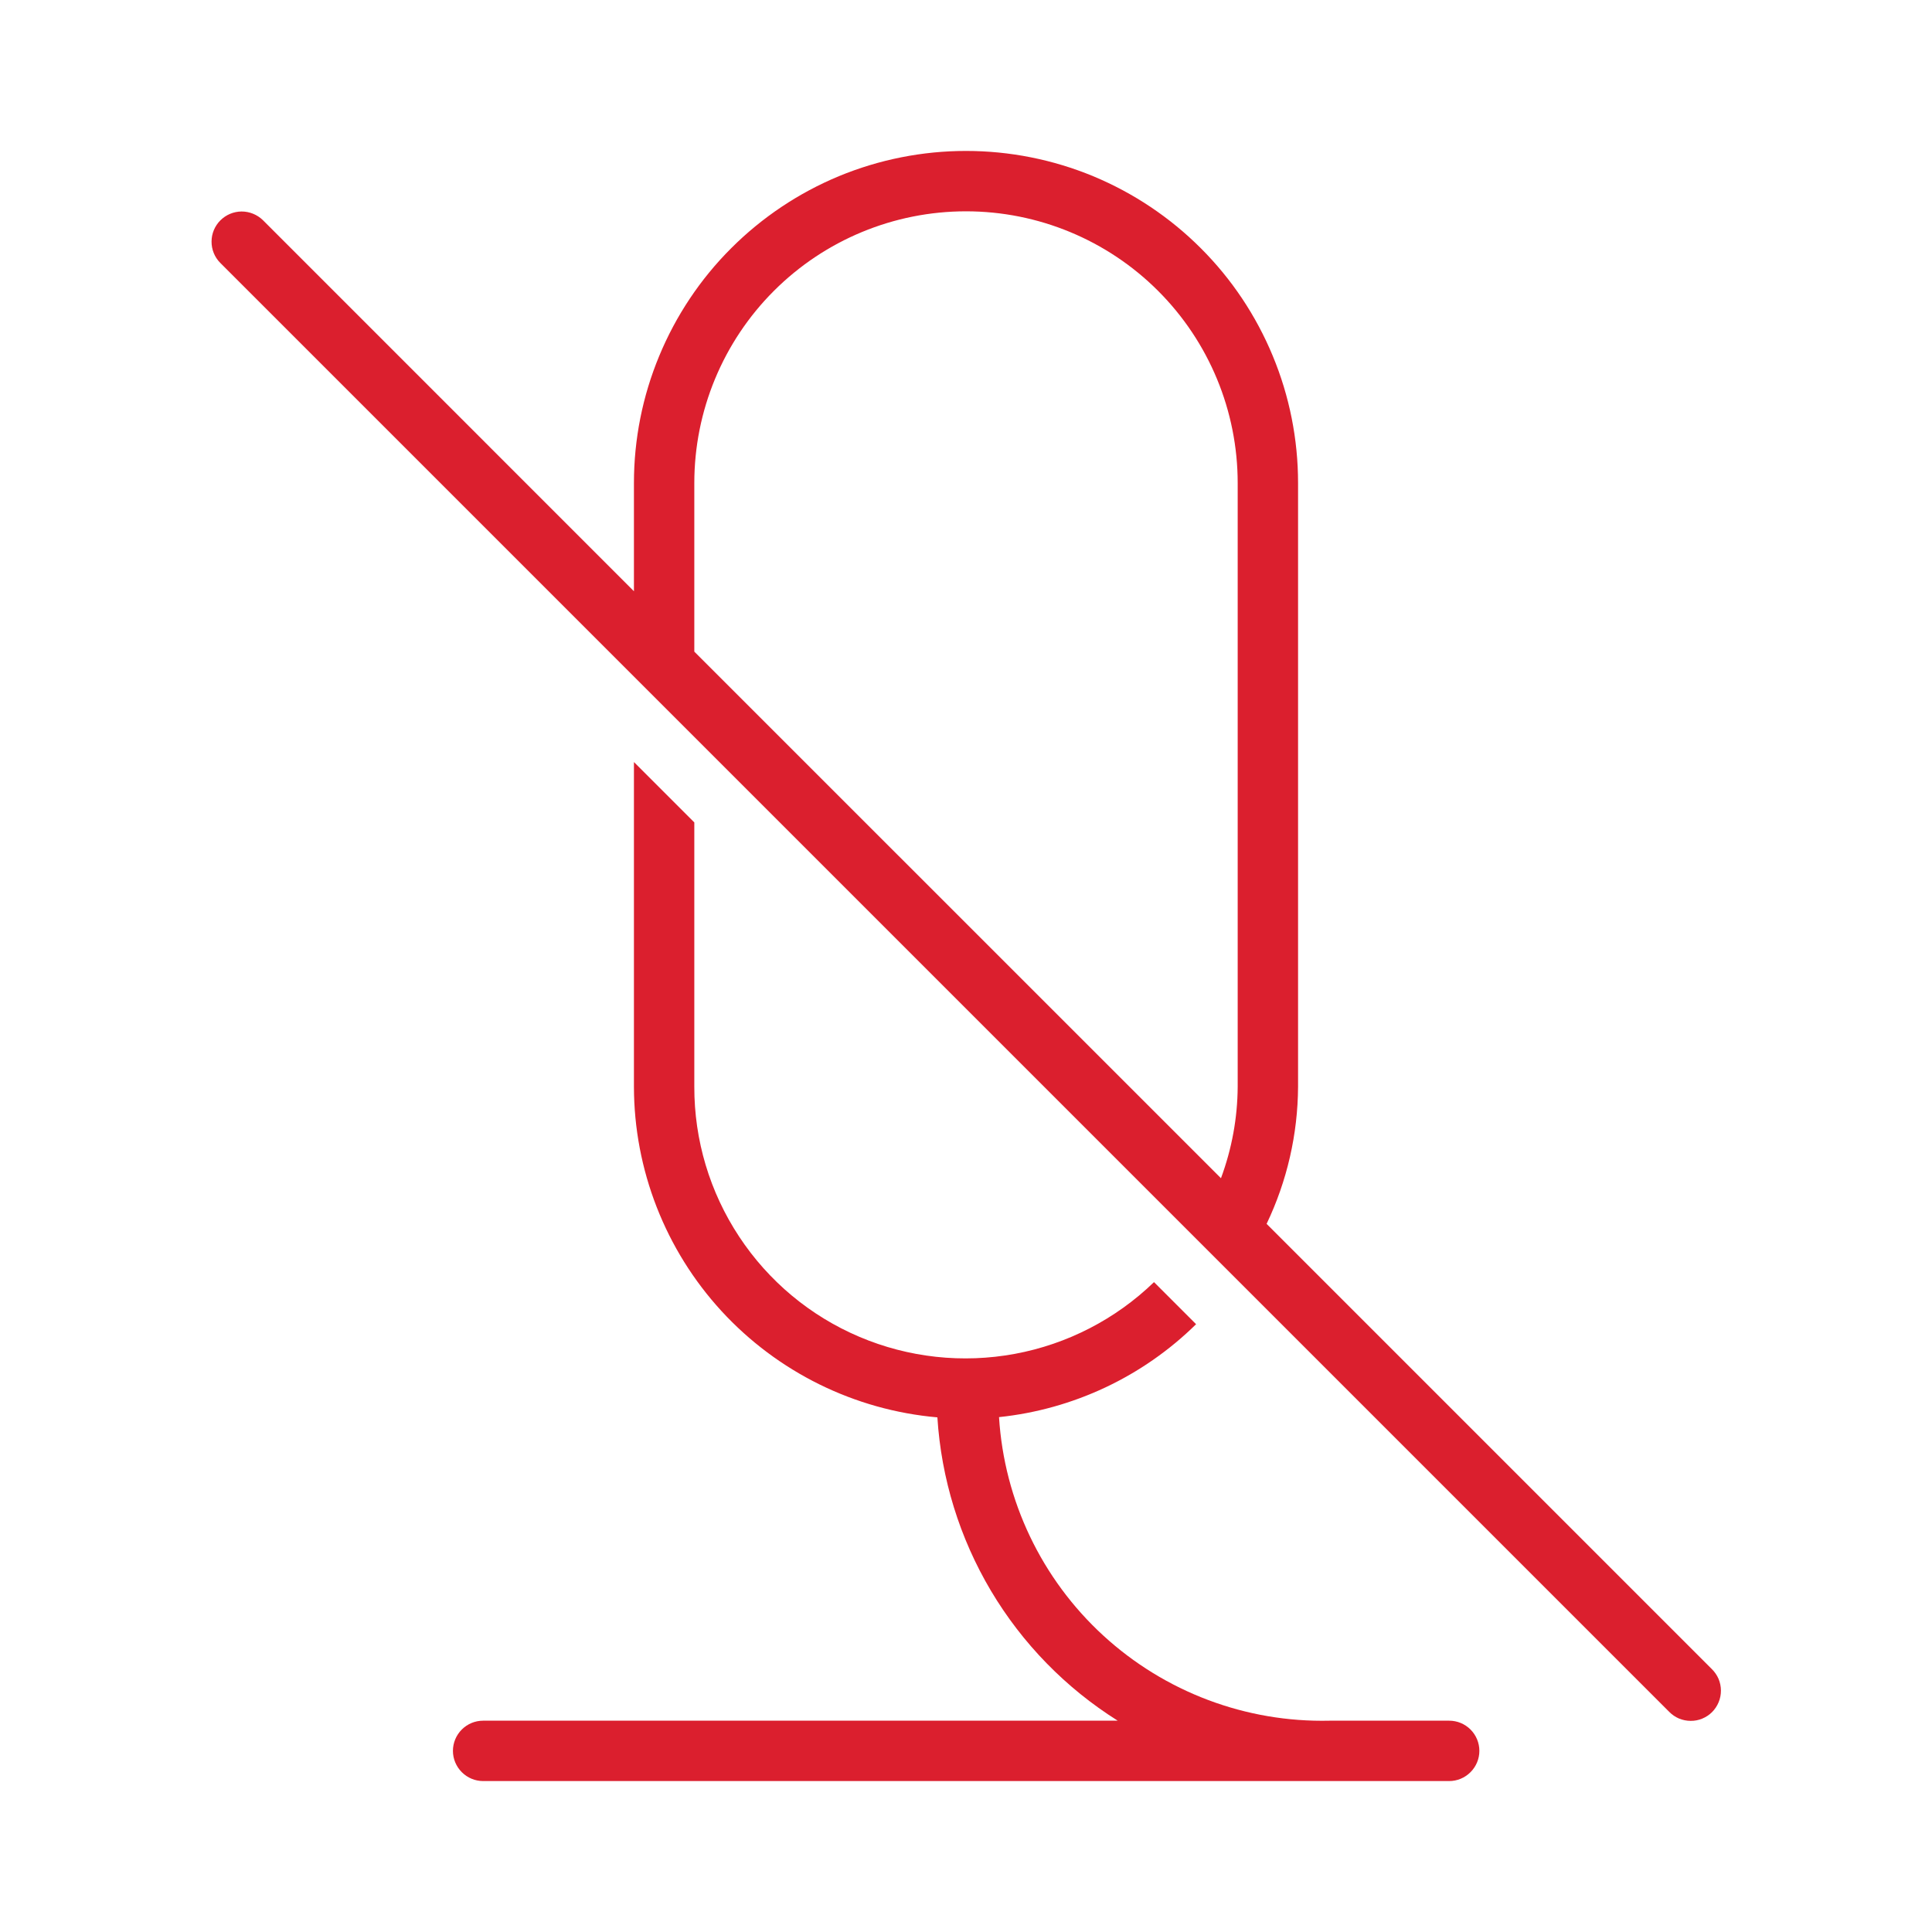 <svg width="32" height="32" viewBox="0 0 32 32" fill="none" xmlns="http://www.w3.org/2000/svg">
<path d="M24.003 28.5H22.023C20.638 28.532 19.294 28.026 18.273 27.089C17.252 26.152 16.633 24.855 16.547 23.472C17.778 23.343 18.929 22.801 19.811 21.933L19.114 21.236C18.479 21.85 17.678 22.263 16.81 22.424C15.943 22.585 15.046 22.487 14.234 22.142C13.421 21.797 12.729 21.22 12.243 20.483C11.756 19.746 11.498 18.883 11.5 18V13.622L10.5 12.622V18C10.502 19.375 11.019 20.7 11.949 21.714C12.88 22.727 14.155 23.356 15.526 23.476C15.59 24.49 15.894 25.474 16.413 26.348C16.933 27.222 17.652 27.959 18.513 28.5H8.002C7.87 28.5 7.743 28.552 7.649 28.646C7.555 28.74 7.502 28.867 7.502 29C7.502 29.132 7.555 29.259 7.649 29.353C7.743 29.447 7.87 29.5 8.002 29.5H24.003C24.135 29.5 24.262 29.447 24.356 29.353C24.45 29.259 24.503 29.132 24.503 29C24.503 28.867 24.45 28.74 24.356 28.646C24.262 28.552 24.135 28.5 24.003 28.5Z" fill="#DB1F2E"/>
<path d="M28.354 27.646L20.979 20.271C21.318 19.562 21.496 18.786 21.5 18V8C21.5 7.277 21.358 6.562 21.081 5.895C20.805 5.228 20.4 4.621 19.889 4.111C19.378 3.6 18.772 3.195 18.105 2.918C17.438 2.642 16.722 2.5 16 2.5C15.278 2.5 14.563 2.642 13.895 2.918C13.228 3.195 12.622 3.6 12.111 4.111C11.6 4.621 11.195 5.228 10.919 5.895C10.642 6.562 10.5 7.277 10.5 8V9.793L4.354 3.646C4.259 3.554 4.133 3.503 4.001 3.503C3.869 3.504 3.743 3.557 3.65 3.65C3.557 3.743 3.504 3.869 3.504 4.001C3.503 4.132 3.554 4.259 3.647 4.353L27.647 28.353C27.693 28.4 27.748 28.438 27.809 28.464C27.87 28.489 27.936 28.503 28.002 28.503C28.068 28.504 28.133 28.491 28.194 28.466C28.255 28.441 28.311 28.404 28.358 28.357C28.404 28.31 28.441 28.255 28.466 28.194C28.492 28.132 28.504 28.067 28.504 28.001C28.504 27.935 28.49 27.869 28.465 27.808C28.439 27.748 28.401 27.692 28.354 27.646ZM11.5 10.793V8C11.5 6.806 11.974 5.662 12.818 4.818C13.662 3.974 14.807 3.5 16 3.5C17.194 3.5 18.338 3.974 19.182 4.818C20.026 5.662 20.5 6.806 20.5 8V18C20.497 18.517 20.403 19.03 20.223 19.515L11.5 10.793Z" fill="#DB1F2E"/>
</svg>
